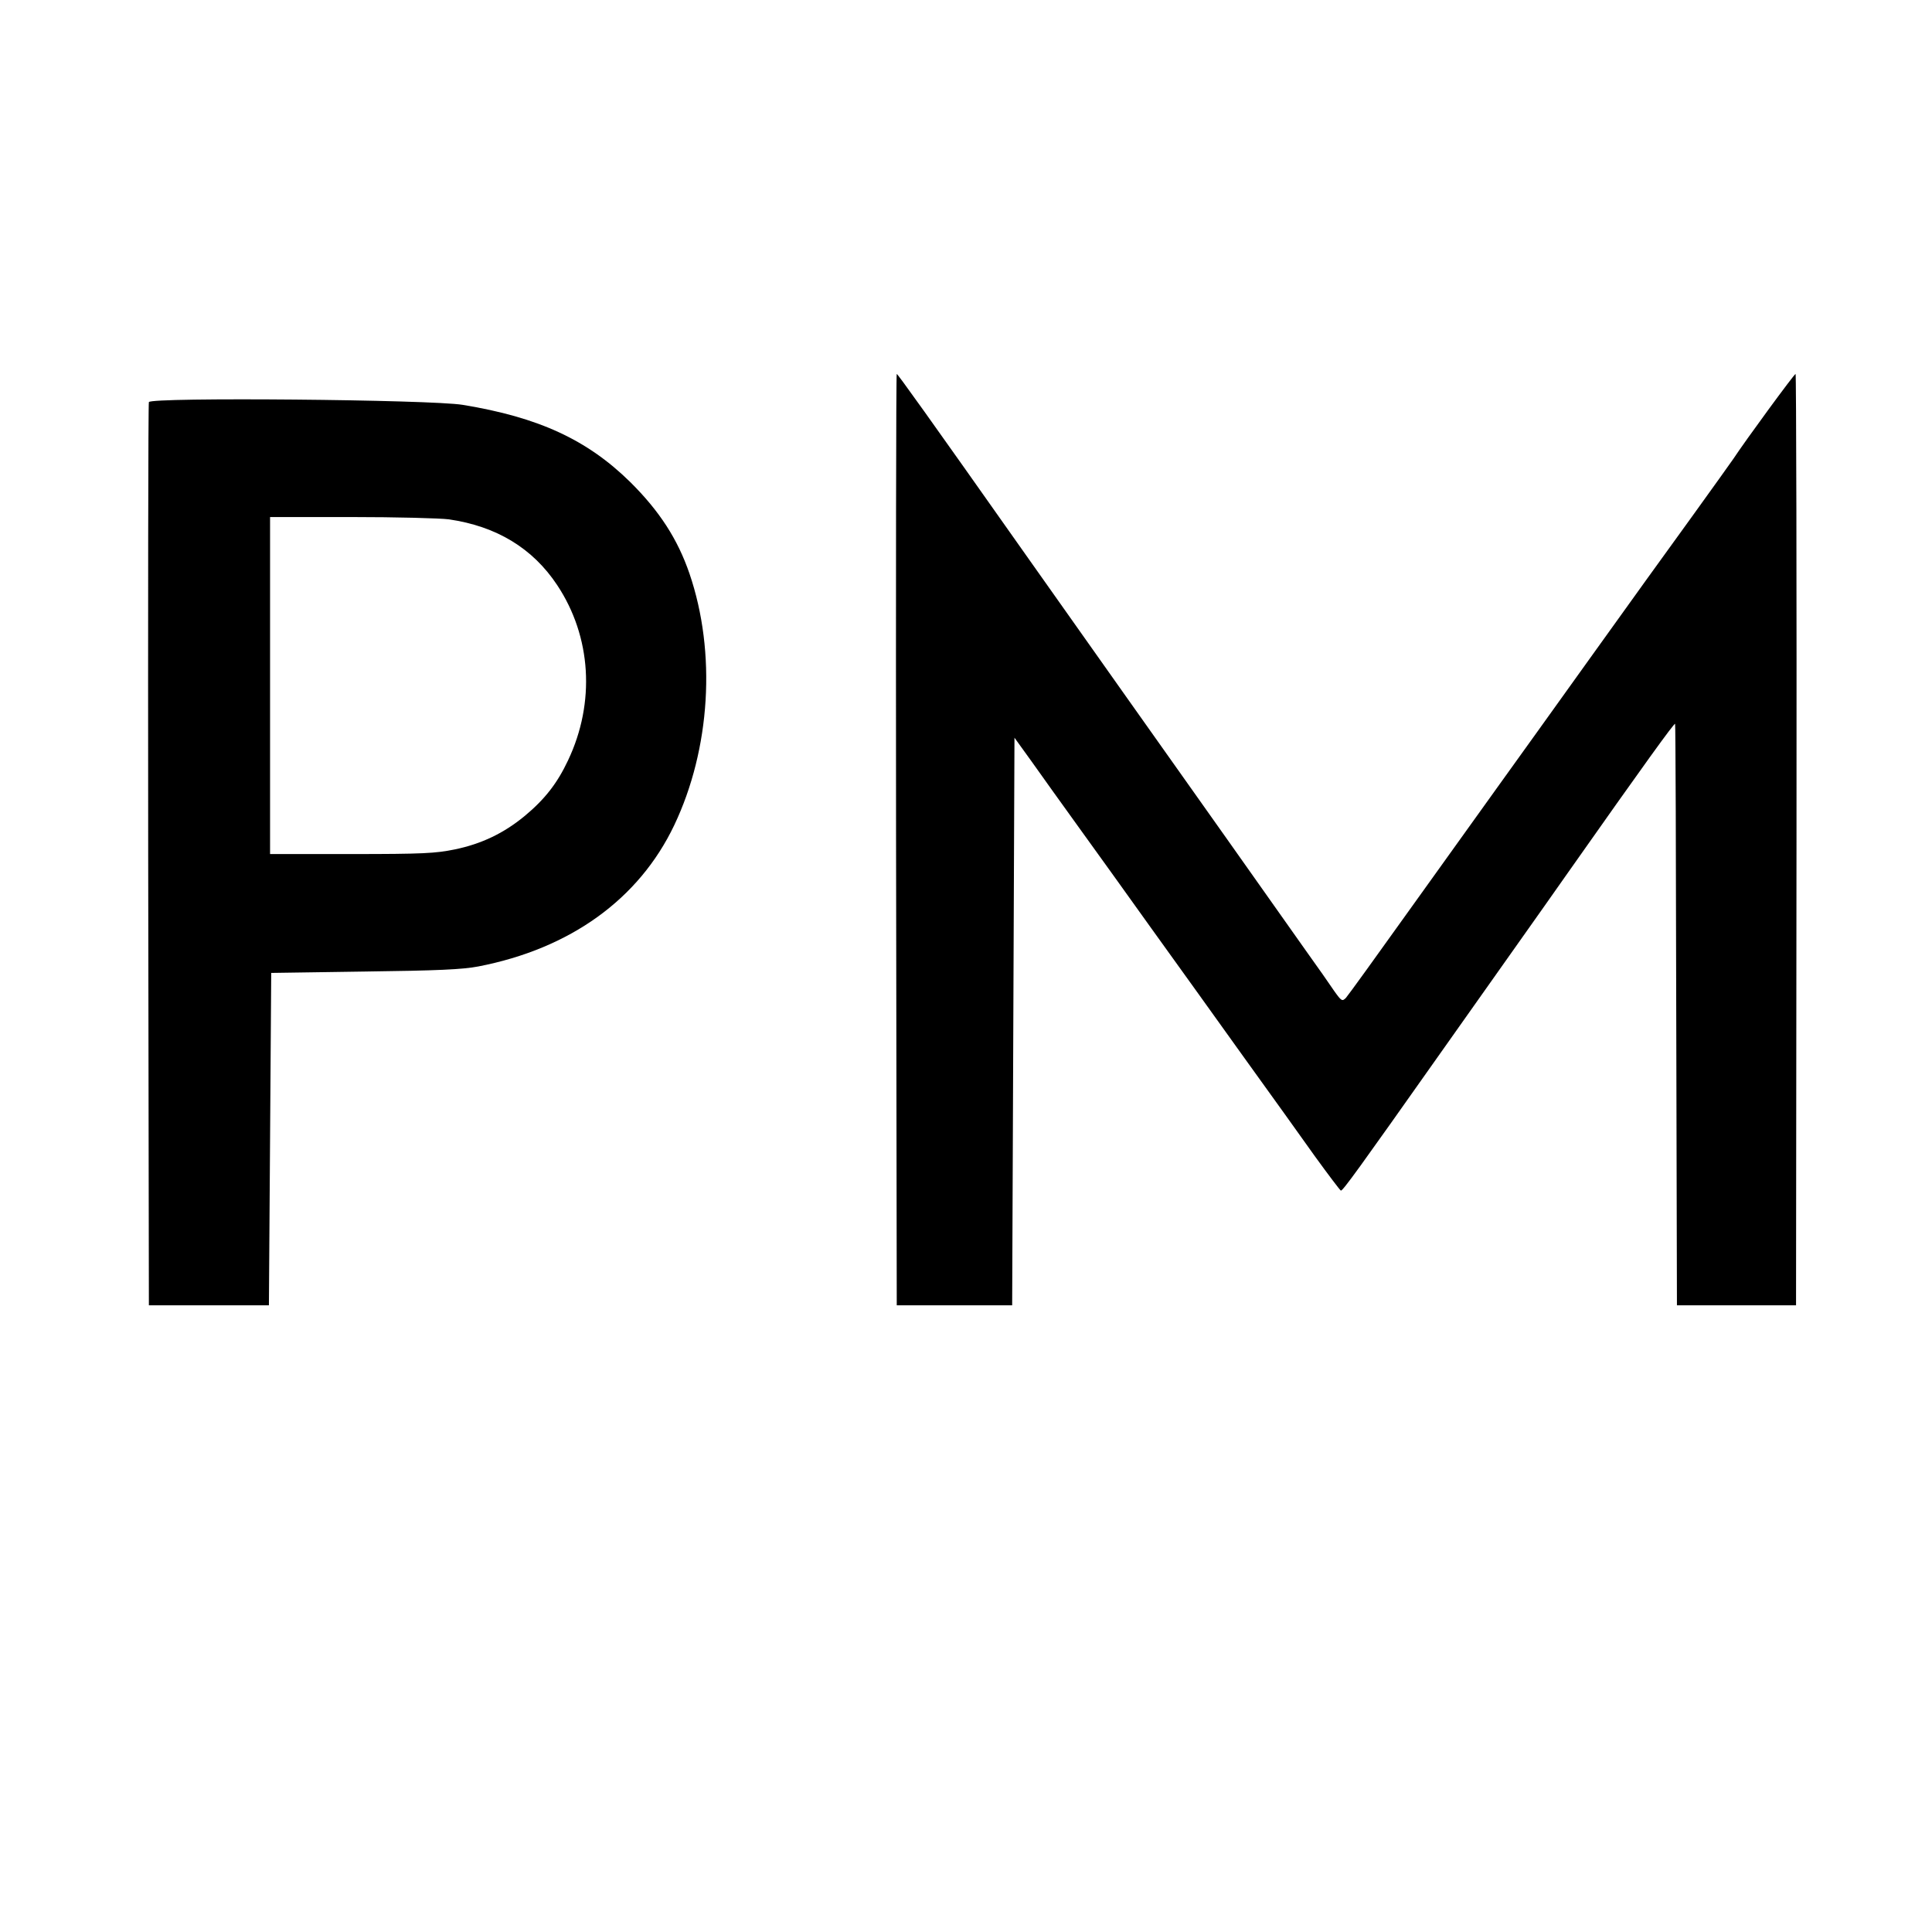 <svg version="1" xmlns="http://www.w3.org/2000/svg" width="1116" height="1116" viewBox="0 0 837 837"><path d="M388.2 363.7l.3 201.8h50l.5-123 .5-122.9L447 330c4.1 5.8 13.2 18.5 20.2 28.2 7.1 9.8 21.3 29.6 31.6 44 10.4 14.5 28.3 39.3 39.7 55.3C550 473.4 564 493 569.7 501c5.8 8 10.8 14.6 11.2 14.8.8.2 7.8-9.5 42.6-58.8 4.5-6.3 17.5-24.8 29-41s23.6-33.4 26.9-38.1c32.8-46.6 46.1-65 46.3-64.3.2.5.4 57.4.5 126.4l.3 125.5h51.6l.2-201.7c.1-111-.1-201.8-.4-201.8-.6 0-21.9 29.1-26.9 36.7-.8 1.2-8.9 12.5-17.9 25-9.1 12.5-29.1 40.3-44.5 61.8-15.3 21.4-33 46-39.1 54.5-6.1 8.5-23.2 32.4-38 53-14.7 20.6-27.5 38.3-28.4 39.3-1.6 1.6-1.9 1.5-5.1-3-1.8-2.7-7.4-10.7-12.5-17.8-10.8-15.3-53.7-76-77.5-109.5-9.1-12.9-28.7-40.6-43.5-61.5-43.3-61.4-55.6-78.5-56-78.5-.3 0-.4 90.8-.3 201.7zM64.5 174.2c-.3.7-.4 89-.3 196.3l.3 195h52l.5-72 .5-72 40.5-.6c31.7-.4 42.4-.9 49.2-2.2 39.8-7.7 69.6-29.1 84.9-61.2 15.7-33 18.3-74.8 6.6-109-5.1-14.9-13-27.1-25.6-39.6-18.7-18.4-39.7-28.1-72.6-33.5-13.8-2.3-135.2-3.4-136-1.2zm130 50.8c20.6 3 36.3 12.5 46.9 28.5 14.8 22.3 16.6 50.8 4.7 75.9-4.7 10-10.1 16.9-18.9 24.2-9 7.4-18.6 12-30.2 14.4-8.4 1.7-13.7 2-44.7 2H117V224h35.3c19.3 0 38.4.5 42.2 1z"/></svg>